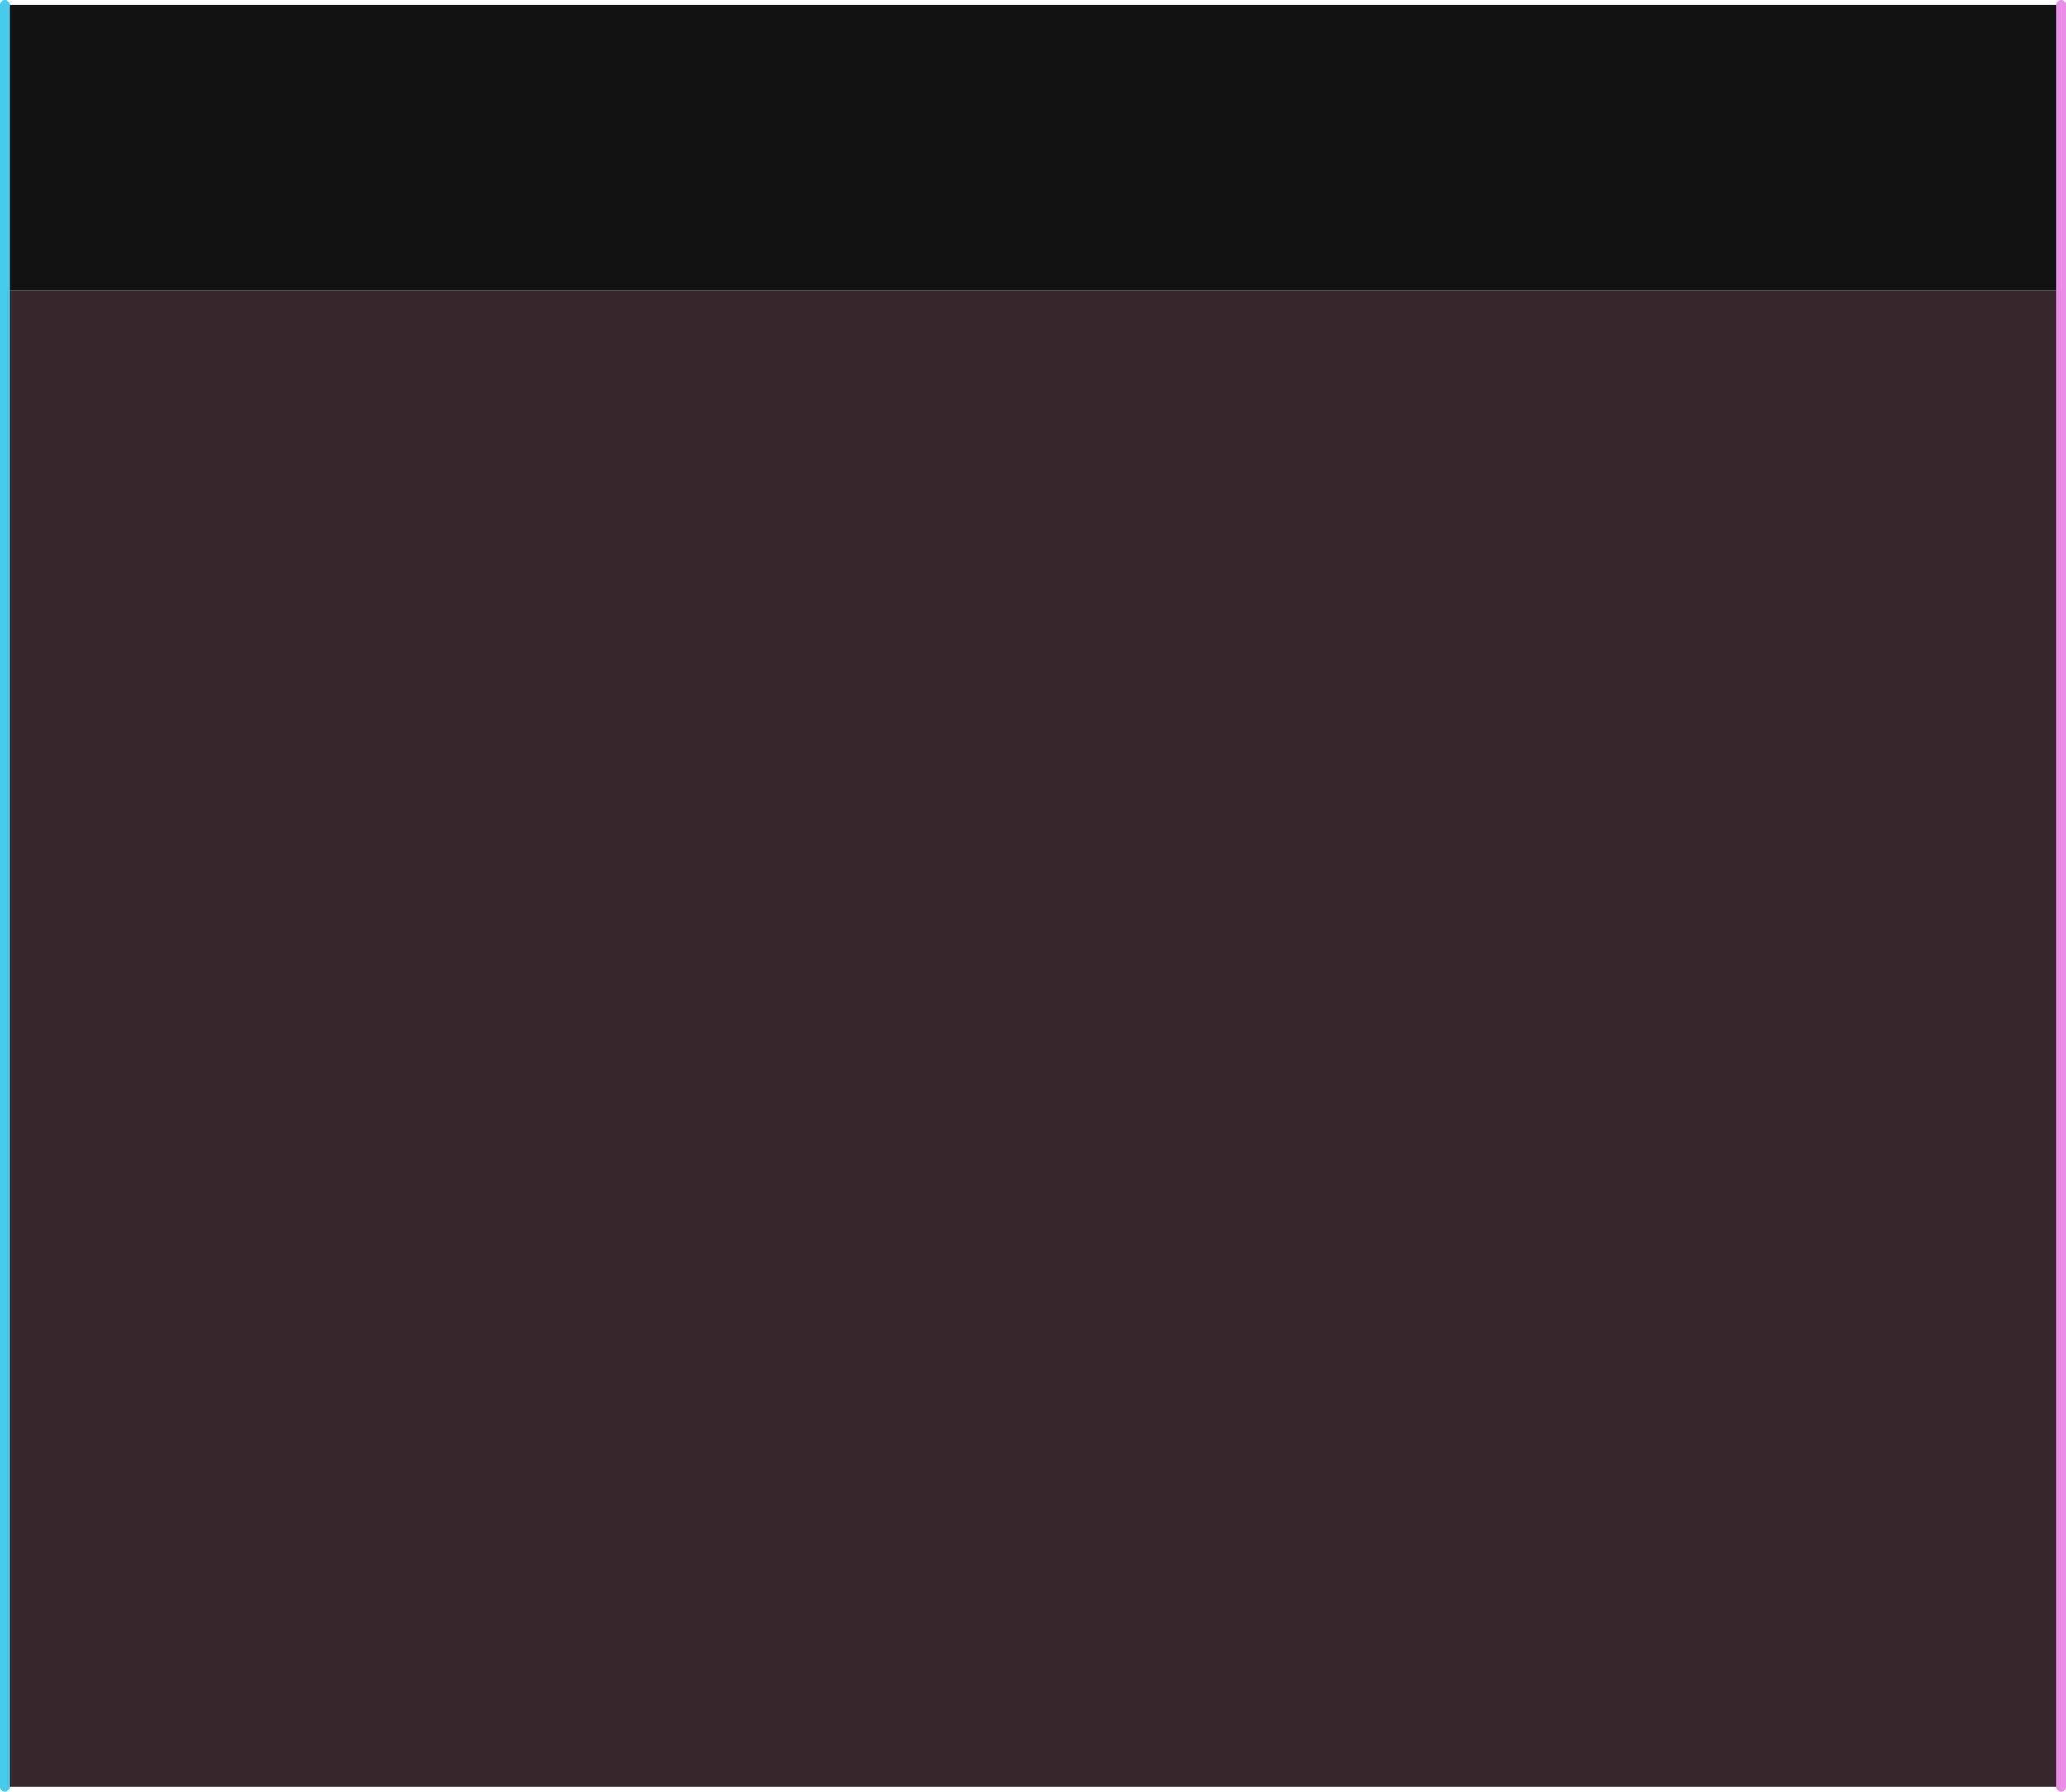 <?xml version="1.0" encoding="UTF-8" standalone="no"?>
<svg xmlns:xlink="http://www.w3.org/1999/xlink" height="549.55px" width="633.5px" xmlns="http://www.w3.org/2000/svg">
  <g transform="matrix(1.0, 0.0, 0.0, 1.0, 1.5, 274.75)">
    <path d="M630.5 -185.7 L630.5 273.3 0.0 273.3 0.0 -185.7 630.5 -185.7" fill="#1c080f" fill-opacity="0.878" fill-rule="evenodd" stroke="none"/>
    <path d="M0.0 -185.7 L0.0 -273.25 630.5 -273.25 630.5 -185.7 0.0 -185.7" fill="#000000" fill-opacity="0.929" fill-rule="evenodd" stroke="none"/>
    <path d="M0.0 -185.7 L0.0 -273.25 M0.0 273.3 L0.0 -185.7" fill="none" stroke="#47cbec" stroke-linecap="round" stroke-linejoin="round" stroke-width="3.0"/>
    <path d="M630.5 -273.25 L630.5 -185.7 630.5 273.3" fill="none" stroke="#e98de9" stroke-linecap="round" stroke-linejoin="round" stroke-width="3.0"/>
  </g>
</svg>
